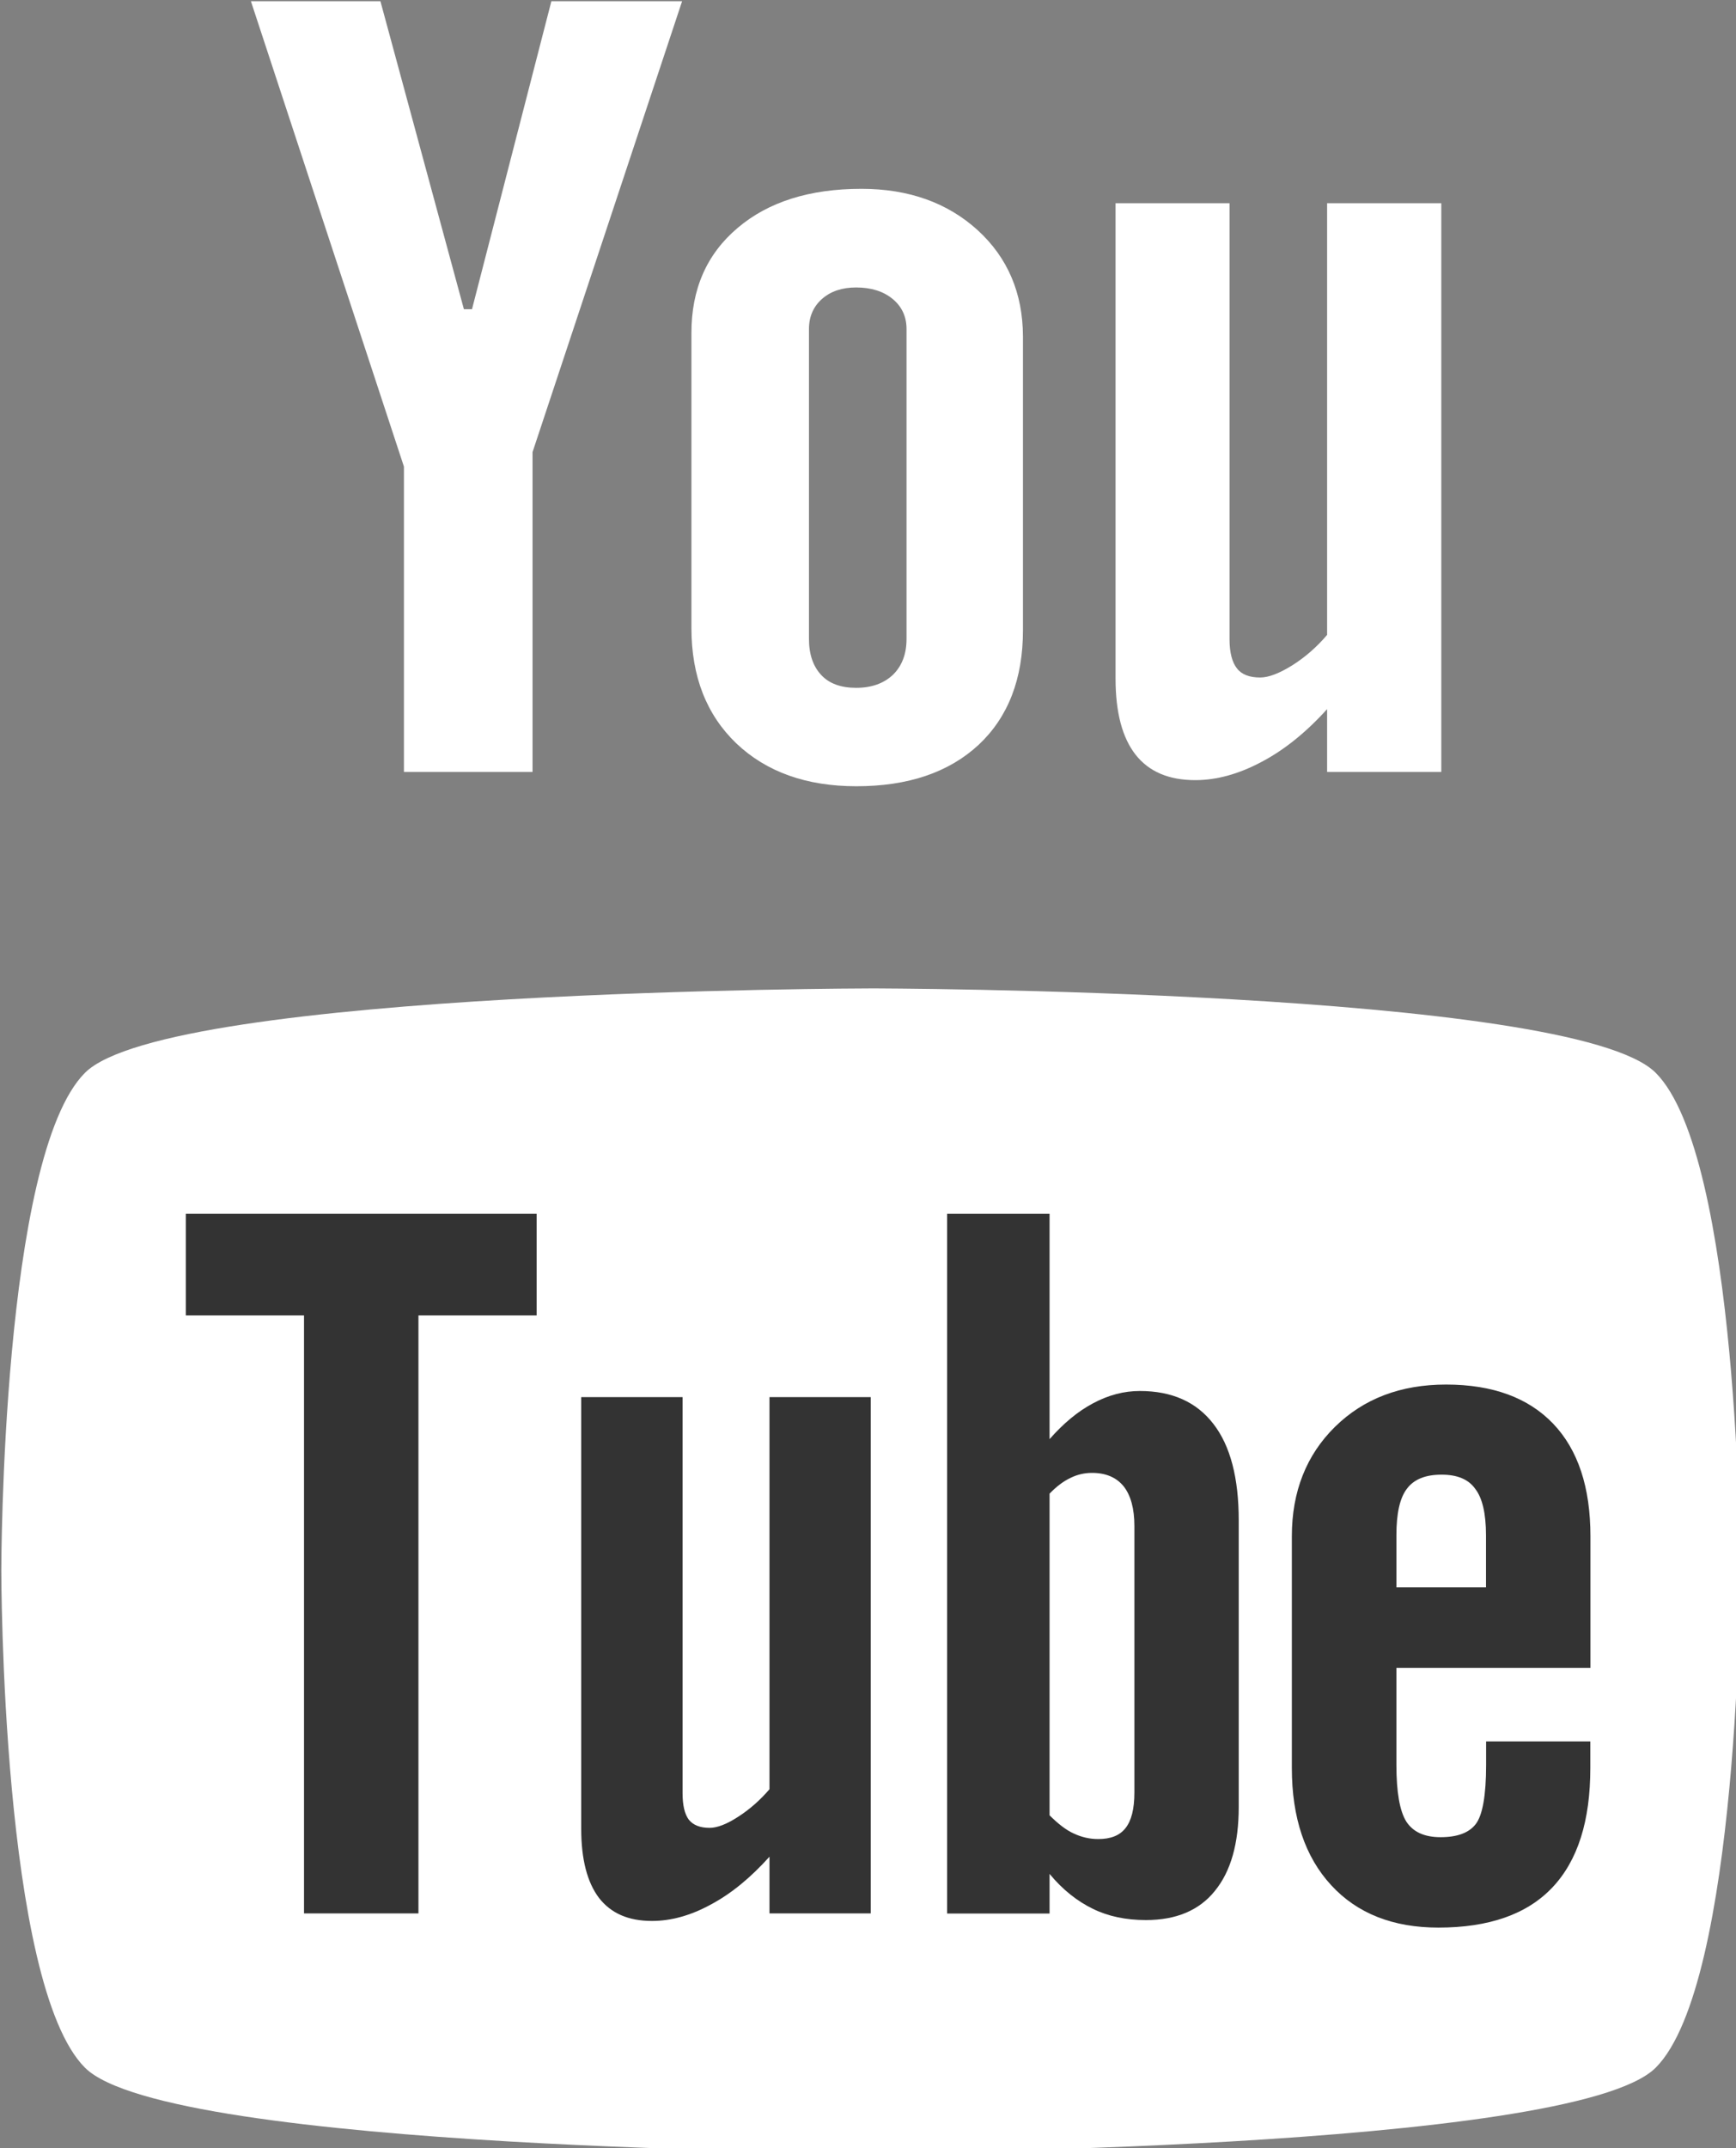 <?xml version="1.0" encoding="UTF-8" standalone="no"?>
<!-- Created with Inkscape (http://www.inkscape.org/) -->

<svg
   width="4.149mm"
   height="5.13mm"
   viewBox="0 0 4.149 5.13"
   version="1.1"
   id="svg5"
   inkscape:version="1.1.1 (1:1.1+202109281949+c3084ef5ed)"
   sodipodi:docname="youtube.svg"
   xmlns:inkscape="http://www.inkscape.org/namespaces/inkscape"
   xmlns:sodipodi="http://sodipodi.sourceforge.net/DTD/sodipodi-0.dtd"
   xmlns="http://www.w3.org/2000/svg"
   xmlns:svg="http://www.w3.org/2000/svg">
  <rect x="0" y="0" width="4.149" height="5.13" fill="#808080" stroke="none"/>
  <sodipodi:namedview
     id="namedview7"
     pagecolor="#505050"
     bordercolor="#eeeeee"
     borderopacity="1"
     inkscape:pageshadow="0"
     inkscape:pageopacity="0"
     inkscape:pagecheckerboard="0"
     inkscape:document-units="mm"
     showgrid="false"
     inkscape:zoom="5.701459"
     inkscape:cx="64.281791"
     inkscape:cy="33.237106"
     inkscape:window-width="1920"
     inkscape:window-height="972"
     inkscape:window-x="0"
     inkscape:window-y="27"
     inkscape:window-maximized="1"
     inkscape:current-layer="g1941" />
  <defs
     id="defs2" />
  <g
     inkscape:label="Layer 1"
     inkscape:groupmode="layer"
     id="layer1"
     transform="translate(-73.187,-67.987)">
    <g
       id="slices"
       transform="matrix(0.265,0,0,0.265,-26.444,8.993)"
       style="fill:none;fill-rule:evenodd;stroke:none;stroke-width:1" />
    <g
       id="g1941"
       transform="matrix(0.265,0,0,0.265,71.028,66.319)">
      <path
         d="m 15.997,15.202 c 0,-10e-4 6.331,0.009 7.082,0.76 0.754,0.752 0.763,4.462 0.763,4.483 0,0 -0.006,3.73 -0.763,4.484 -0.752,0.749 -7.082,0.766 -7.082,0.766 0,0 -6.33,-0.016 -7.083,-0.766 -0.754,-0.752 -0.755,-4.456 -0.755,-4.484 0,-0.021 0.002,-3.731 0.755,-4.483 0.753,-0.75 7.083,-0.76 7.083,-0.76 z"
         fill="#ffffff"
         id="path1925" />
      <path
         d="m 22.491,21.325 v -1.186 c 0,-0.441 -0.112,-0.779 -0.336,-1.014 -0.225,-0.235 -0.547,-0.353 -0.966,-0.353 -0.41,0 -0.743,0.127 -1.002,0.381 -0.258,0.254 -0.389,0.584 -0.389,0.986 v 2.089 c 0,0.449 0.12,0.801 0.354,1.055 0.235,0.256 0.559,0.383 0.968,0.383 0.455,0 0.798,-0.12 1.026,-0.36 0.231,-0.243 0.344,-0.602 0.344,-1.079 V 21.988 H 21.55 V 22.2 c 0,0.275 -0.032,0.451 -0.092,0.531 -0.06,0.08 -0.166,0.12 -0.318,0.12 -0.146,0 -0.248,-0.046 -0.31,-0.141 -0.059,-0.095 -0.089,-0.265 -0.089,-0.51 v -0.875 z m -1.75,-0.726 v -0.47 c 0,-0.195 0.031,-0.335 0.094,-0.417 0.064,-0.087 0.169,-0.128 0.314,-0.128 0.139,0 0.242,0.041 0.303,0.128 0.064,0.082 0.097,0.222 0.097,0.417 v 0.47 z"
         fill="#333333"
         id="path1927" />
      <path
         d="m 19.09,19.126 c -0.152,-0.197 -0.373,-0.296 -0.663,-0.296 -0.142,0 -0.282,0.036 -0.422,0.111 -0.138,0.073 -0.268,0.182 -0.392,0.323 v -2.031 h -0.924 v 6.306 h 0.924 v -0.357 c 0.119,0.144 0.251,0.247 0.391,0.315 0.139,0.068 0.298,0.101 0.478,0.101 0.271,0 0.48,-0.086 0.622,-0.263 0.144,-0.176 0.215,-0.428 0.215,-0.757 v -2.582 c 0,-0.381 -0.075,-0.672 -0.229,-0.87 z m -0.712,3.323 c 0,0.15 -0.028,0.255 -0.08,0.32 -0.052,0.067 -0.134,0.099 -0.246,0.099 -0.078,0 -0.15,-0.017 -0.221,-0.05 -0.071,-0.032 -0.144,-0.09 -0.218,-0.164 v -2.899 c 0.062,-0.064 0.125,-0.112 0.189,-0.142 0.063,-0.031 0.128,-0.045 0.194,-0.045 0.123,0 0.219,0.04 0.285,0.121 0.064,0.081 0.097,0.201 0.097,0.357 z"
         fill="#333333"
         id="path1929" />
      <path
         d="m 15.087,23.538 v -0.511 c -0.17,0.189 -0.345,0.333 -0.529,0.431 -0.183,0.1 -0.36,0.148 -0.531,0.148 -0.212,0 -0.369,-0.068 -0.478,-0.208 -0.105,-0.139 -0.16,-0.345 -0.16,-0.623 v -3.89 h 0.914 v 3.568 c 0,0.111 0.019,0.19 0.056,0.24 0.04,0.05 0.103,0.074 0.188,0.074 0.067,0 0.153,-0.032 0.256,-0.099 C 14.906,22.602 15,22.52 15.087,22.419 V 18.885 H 16 v 4.653 z"
         fill="#333333"
         id="path1931" />
      <polygon
         fill="#333333"
         points="12.987,17.233 12.987,18.149 11.921,18.149 11.921,23.538 10.889,23.538 10.889,18.149 9.823,18.149 9.823,17.233 "
         id="polygon1933" />
      <path
         d="m 21.146,13.251 h -1.03 v -0.566 c -0.188,0.208 -0.386,0.368 -0.592,0.476 -0.205,0.109 -0.404,0.164 -0.597,0.164 -0.24,0 -0.418,-0.077 -0.538,-0.229 -0.12,-0.153 -0.181,-0.381 -0.181,-0.687 V 8.126 h 1.028 v 3.929 c 0,0.121 0.024,0.209 0.067,0.263 0.042,0.055 0.113,0.082 0.209,0.082 0.075,0 0.171,-0.036 0.287,-0.108 0.115,-0.072 0.222,-0.164 0.317,-0.276 v -3.89 h 1.03 z"
         fill="#ffffff"
         id="path1935" />
      <path
         d="M 16.965,8.369 C 16.692,8.121 16.342,7.996 15.916,7.996 c -0.467,0 -0.841,0.118 -1.117,0.353 -0.278,0.235 -0.417,0.551 -0.416,0.949 v 2.656 c 0,0.436 0.136,0.782 0.405,1.04 0.271,0.257 0.632,0.386 1.082,0.386 0.469,0 0.835,-0.125 1.104,-0.374 0.266,-0.25 0.399,-0.593 0.399,-1.031 V 9.327 C 17.372,8.937 17.236,8.617 16.965,8.369 Z m -0.642,3.683 c 0,0.136 -0.041,0.244 -0.123,0.324 -0.083,0.078 -0.193,0.117 -0.332,0.117 -0.137,0 -0.242,-0.038 -0.314,-0.115 C 15.481,12.3 15.443,12.192 15.443,12.052 V 9.26 c 0,-0.112 0.04,-0.203 0.118,-0.272 0.079,-0.069 0.181,-0.103 0.307,-0.103 0.135,0 0.245,0.034 0.329,0.103 0.084,0.069 0.126,0.16 0.126,0.272 z"
         fill="#ffffff"
         id="path1937" />
      <polygon
         fill="#ffffff"
         points="14.299,6.305 13.12,6.305 12.404,9.081 12.331,9.081 11.578,6.305 10.41,6.305 11.79,10.499 11.79,13.251 12.95,13.251 12.95,10.369 "
         id="polygon1939" />
    </g>
  </g>
</svg>
